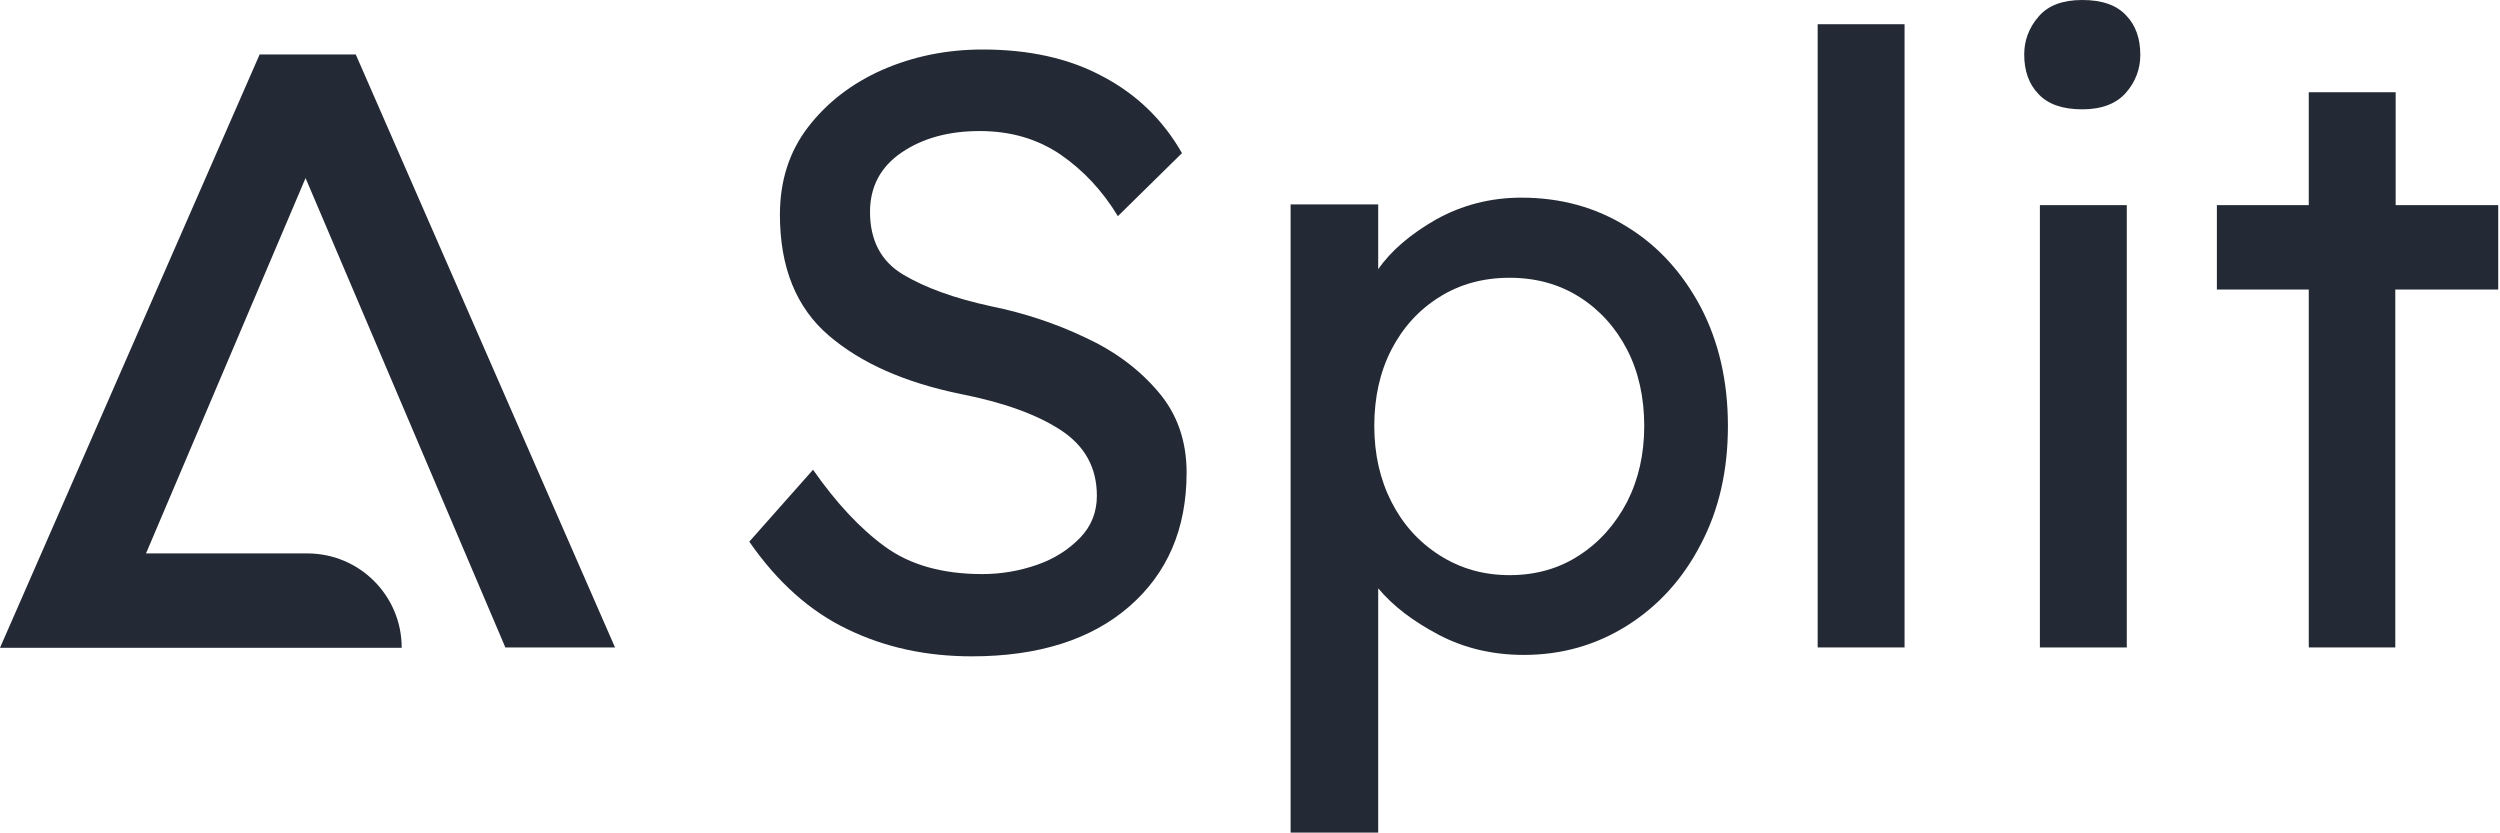 <?xml version="1.0" encoding="utf-8"?>
<svg width="702px" height="234px" viewBox="0 0 702 234" version="1.1" xmlns:xlink="http://www.w3.org/1999/xlink" xmlns="http://www.w3.org/2000/svg">
  <desc>Created with Lunacy</desc>
  <g id="Group-2">
    <g id="Group">
      <g id="Group" transform="translate(210.4 0)">
        <g id="Group">
          <path d="M17.9 118C24.4 127.3 31.1 134.5 38.1 139.6C45.1 144.7 54.2 147.3 65.4 147.3C70.8 147.3 75.9 146.4 80.8 144.7C85.7 143 89.7 140.4 92.9 137.1C96.1 133.8 97.6 129.8 97.6 125.3C97.6 117.4 94.2 111.3 87.5 106.9C80.8 102.5 71.4 99.1 59.2 96.7C43.7 93.5 31.4 88.1 22.3 80.3C13.2 72.5 8.6 61.2 8.6 46.4C8.6 36.9 11.2 28.7 16.5 21.8C21.8 14.9 28.8 9.5 37.4 5.7C46.1 1.9 55.5 0 65.5 0C78.6 0 89.9 2.5 99.3 7.6C108.8 12.6 116.2 19.8 121.5 29.1L103.5 46.8C99.2 39.7 93.9 34 87.4 29.5C80.9 25.1 73.4 22.9 64.7 22.9C56 22.9 48.7 24.9 42.8 28.9C36.9 32.9 33.9 38.5 33.9 45.6C33.9 53.6 37 59.5 43.2 63.2C49.4 66.9 57.7 69.9 67.9 72.1C77.2 74 86 76.9 94.4 80.9C102.8 84.8 109.6 89.9 114.9 96.2C120.2 102.4 122.8 110 122.8 118.8C122.8 134.6 117.4 147.1 106.7 156.4C96 165.7 81.2 170.4 62.5 170.4C49.7 170.4 38.1 167.9 27.6 162.8C17.1 157.8 7.9 149.6 0 138.2L17.9 118L17.9 118Z" transform="translate(0 13.9)" id="Shape" fill="#242A35" fill-rule="evenodd" stroke="none" />
          <path d="M64.8 0C75.8 0 85.7 2.7 94.5 8.2C103.3 13.6 110.1 21.2 115.2 30.8C120.2 40.4 122.8 51.5 122.8 64.1C122.8 76.6 120.3 87.6 115.2 97.3C110.2 107 103.3 114.6 94.6 120.1C85.9 125.6 76.2 128.4 65.5 128.4C56.7 128.4 48.7 126.5 41.5 122.7C34.3 118.9 28.7 114.6 24.6 109.7L24.6 178.3L0 178.3L0 1.9L24.6 1.9L24.6 20.1C28.2 14.9 33.7 10.2 40.9 6.1C48.1 2.1 56.1 0 64.8 0L64.8 0ZM61.5 22.5C54.1 22.5 47.5 24.3 41.8 27.9C36 31.5 31.5 36.5 28.3 42.7C25.1 48.9 23.5 56.1 23.5 64.1C23.5 72 25.1 79.1 28.3 85.4C31.5 91.7 36 96.7 41.8 100.4C47.6 104.1 54.1 106 61.5 106C68.9 106 75.5 104.1 81.1 100.4C86.8 96.7 91.2 91.7 94.5 85.4C97.7 79.1 99.3 72 99.3 64.1C99.3 56.1 97.7 48.9 94.5 42.7C91.3 36.5 86.8 31.5 81.1 27.9C75.4 24.3 68.9 22.5 61.5 22.5L61.5 22.5Z" transform="translate(152 55.5)" id="Shape" fill="#242A35" fill-rule="evenodd" stroke="none" />
          <path d="M0 175L0 0L24.4 0L24.4 175L0 175L0 175Z" transform="translate(300 6.8)" id="Shape" fill="#242A35" fill-rule="evenodd" stroke="none" />
          <path d="M16.3 30.7C10.8 30.7 6.7 29.3 4 26.4C1.3 23.6 0 19.9 0 15.3C0 11.4 1.3 7.8 4 4.7C6.7 1.5 10.8 0 16.3 0C21.8 0 25.9 1.4 28.6 4.3C31.3 7.1 32.6 10.8 32.6 15.4C32.6 19.3 31.3 22.9 28.6 26C25.9 29.1 21.8 30.7 16.3 30.7L16.3 30.7ZM28.8 181.8L4.4 181.8L4.4 57.6L28.8 57.6L28.8 181.8L28.8 181.8Z" transform="translate(358 0)" id="Shape" fill="#242A35" fill-rule="evenodd" stroke="none" />
          <path d="M50.2 155.9L25.8 155.9L25.8 55.4L0 55.4L0 31.7L25.8 31.7L25.8 0L50.2 0L50.2 31.7L79 31.7L79 55.4L50.1 55.4L50.1 155.9L50.2 155.9Z" transform="translate(412.1 25.9)" id="Shape" fill="#242A35" fill-rule="evenodd" stroke="none" />
        </g>
      </g>
      <path d="M172.7 166.5L141.9 166.5L85.8 34.7L41 140.1L86.3 140.1C100.9 140.1 112.8 151.9 112.8 166.6L0 166.6L72.9 0L99.9 0L172.7 166.5L172.7 166.5Z" transform="translate(0 15.3)" id="Shape" fill="#242A35" fill-rule="evenodd" stroke="none" />
    </g>
  </g>
</svg>